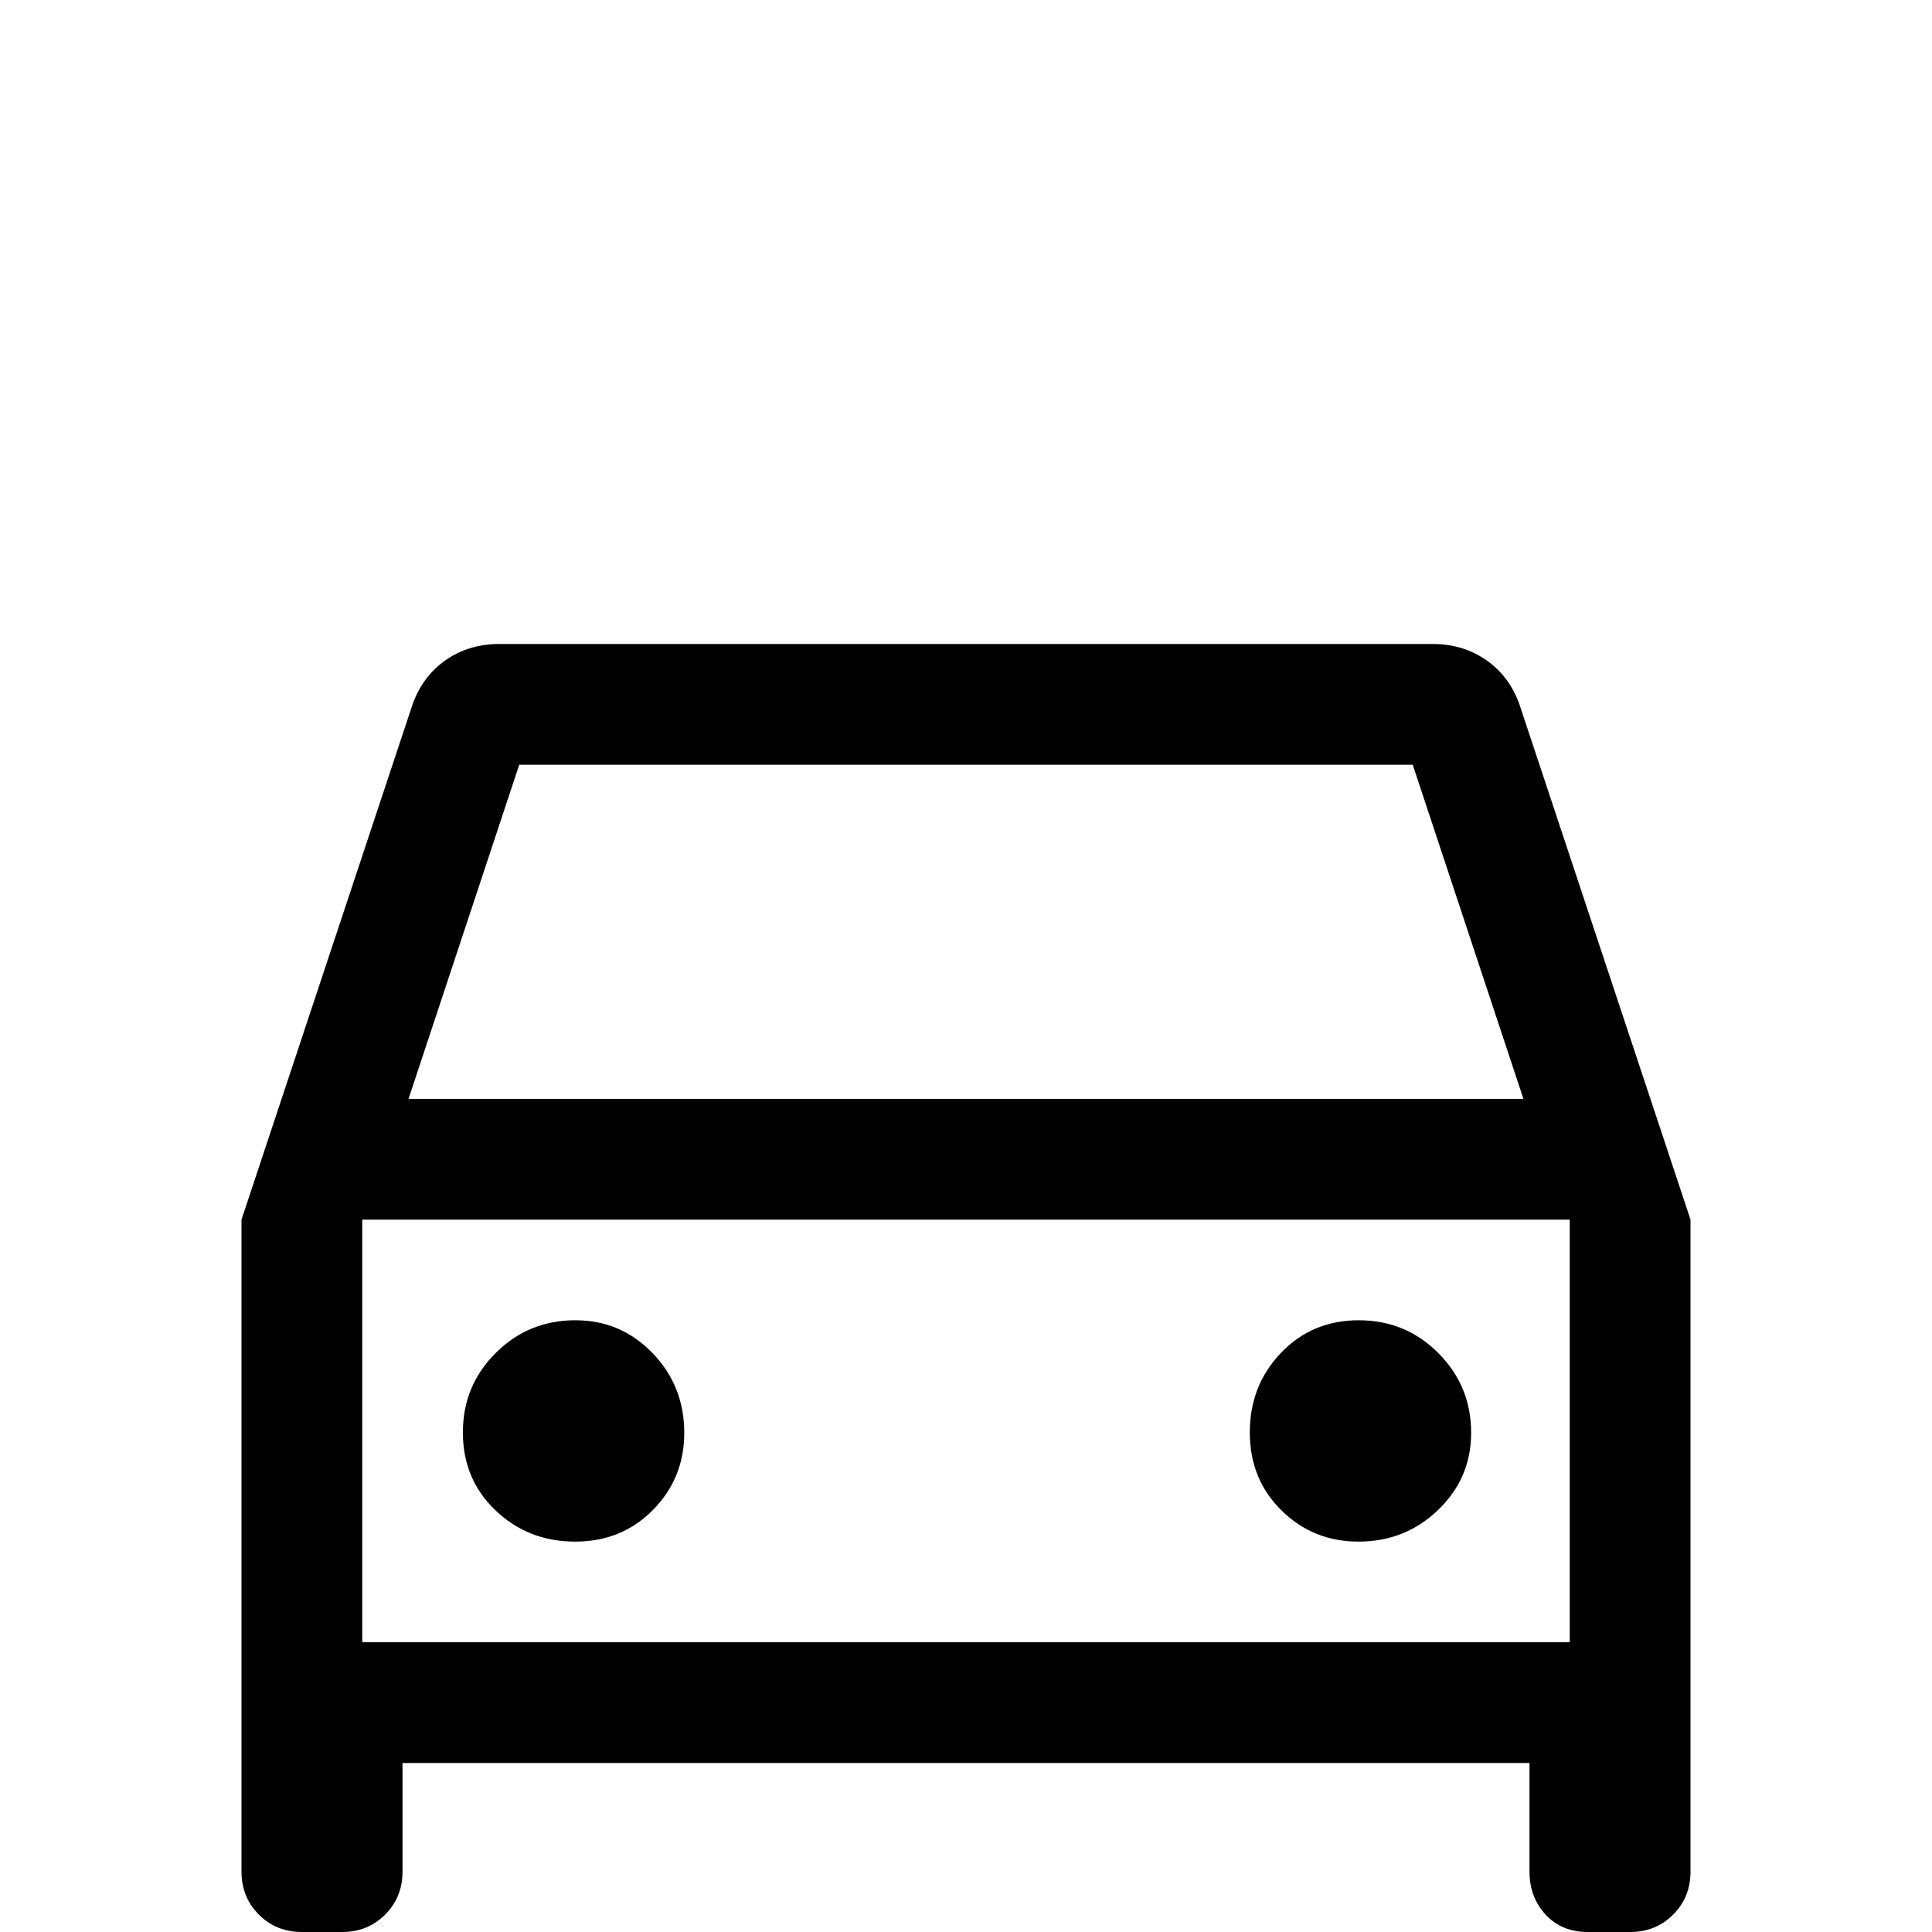 <?xml version="1.0" encoding="UTF-8" standalone="no"?>
<svg
   xmlns:dc="http://purl.org/dc/elements/1.1/"
   xmlns:cc="http://creativecommons.org/ns#"
   xmlns:rdf="http://www.w3.org/1999/02/22-rdf-syntax-ns#"
   xmlns:svg="http://www.w3.org/2000/svg"
   xmlns="http://www.w3.org/2000/svg"
   xmlns:sodipodi="http://sodipodi.sourceforge.net/DTD/sodipodi-0.dtd"
   xmlns:inkscape="http://www.inkscape.org/namespaces/inkscape"
   height="48"
   viewBox="0 96 960 960"
   width="48"
   version="1.1"
   id="svg4"
   sodipodi:docname="minor_crash_FILL0_wght400_GRAD0_opsz48.svg"
   inkscape:version="0.92.4 (5da689c313, 2019-01-14)">
  <defs
     id="defs8" />
  <sodipodi:namedview
     pagecolor="#ffffff"
     bordercolor="#666666"
     borderopacity="1"
     objecttolerance="10"
     gridtolerance="10"
     guidetolerance="10"
     inkscape:pageopacity="0"
     inkscape:pageshadow="2"
     inkscape:window-width="1920"
     inkscape:window-height="1017"
     id="namedview6"
     showgrid="false"
     inkscape:zoom="9.8333333"
     inkscape:cx="23.706501"
     inkscape:cy="24.721271"
     inkscape:window-x="-8"
     inkscape:window-y="-8"
     inkscape:window-maximized="1"
     inkscape:current-layer="svg4" />
  <path
     id="path2"
     transform="matrix(20,0,0,20,0,96)"
     style="stroke-width:0.05"
     d="m 12.4,16 c -0.5,0 -0.943,0.134 -1.326,0.4 C 10.691,16.667 10.417,17.033 10.25,17.5 L 6,30.301 V 46.5 c 0,0.425 0.144,0.781 0.432,1.068 C 6.719,47.856 7.075,48 7.5,48 h 1 C 8.925,48 9.281,47.856 9.568,47.568 9.856,47.281 10,46.925 10,46.5 V 43.801 H 38 V 46.5 c 0,0.425 0.134,0.781 0.4,1.068 C 38.667,47.856 39.016,48 39.449,48 H 40.5 c 0.425,0 0.781,-0.144 1.068,-0.432 C 41.856,47.281 42,46.925 42,46.5 V 30.301 L 37.75,17.5 C 37.583,17.033 37.309,16.667 36.926,16.4 36.542,16.134 36.1,16 35.6,16 Z m 0.5,3 h 22.199 l 2.75,8.301 H 10.15 Z M 9,30.301 h 30 v 10.5 H 9 Z m 5.301,2.5 c -0.778,0 -1.44,0.27 -1.984,0.812 C 11.772,34.155 11.5,34.813 11.5,35.588 c 0,0.774 0.27,1.421 0.812,1.938 0.542,0.517 1.202,0.775 1.977,0.775 0.775,0 1.419,-0.264 1.936,-0.789 C 16.741,36.987 17,36.35 17,35.6 c 0,-0.778 -0.262,-1.438 -0.787,-1.982 -0.525,-0.544 -1.162,-0.816 -1.912,-0.816 z m 19.461,0 c -0.774,0 -1.421,0.27 -1.938,0.812 -0.517,0.542 -0.773,1.2 -0.773,1.975 0,0.774 0.262,1.421 0.787,1.938 0.525,0.517 1.162,0.775 1.912,0.775 0.778,0 1.438,-0.264 1.982,-0.789 0.544,-0.525 0.818,-1.162 0.818,-1.912 0,-0.778 -0.272,-1.438 -0.814,-1.982 -0.542,-0.544 -1.2,-0.816 -1.975,-0.816 z" />
</svg>
